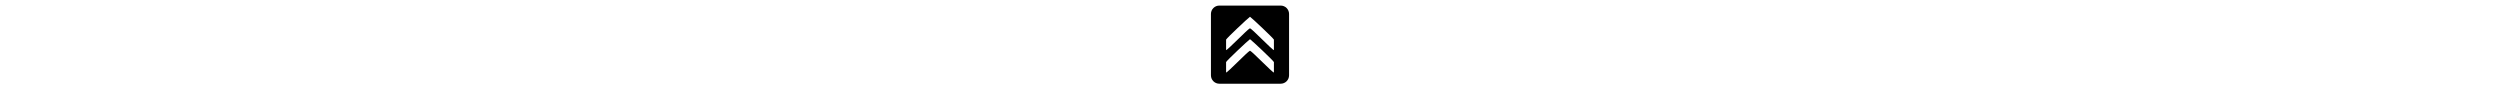 <svg xmlns="http://www.w3.org/2000/svg" viewBox="0 0 448 512" height="16" class="icon icon-acclaim-square"><path d="M48 32C21.5 32 0 53.5 0 80L0 432C0 458.5 21.5 480 48 480L400 480C426.5 480 448 458.5 448 432L448 80C448 53.5 426.5 32 400 32L48 32zM 224 96C237.02 105.049 354.934 216.222 361.143 227.145L361.143 287.328C352.538 287.539 238.172 167.702 224 162.01C209.828 167.702 95.462 287.539 86.857 287.328L86.857 227.145C93.066 216.222 210.98 105.049 224 96zM 224 224.672C237.02 233.721 354.934 344.894 361.143 355.816L361.143 416C352.538 416.211 238.172 296.373 224 290.68C209.828 296.373 95.462 416.211 86.857 416L86.857 355.816C93.066 344.894 210.98 233.721 224 224.672z"/></svg>

